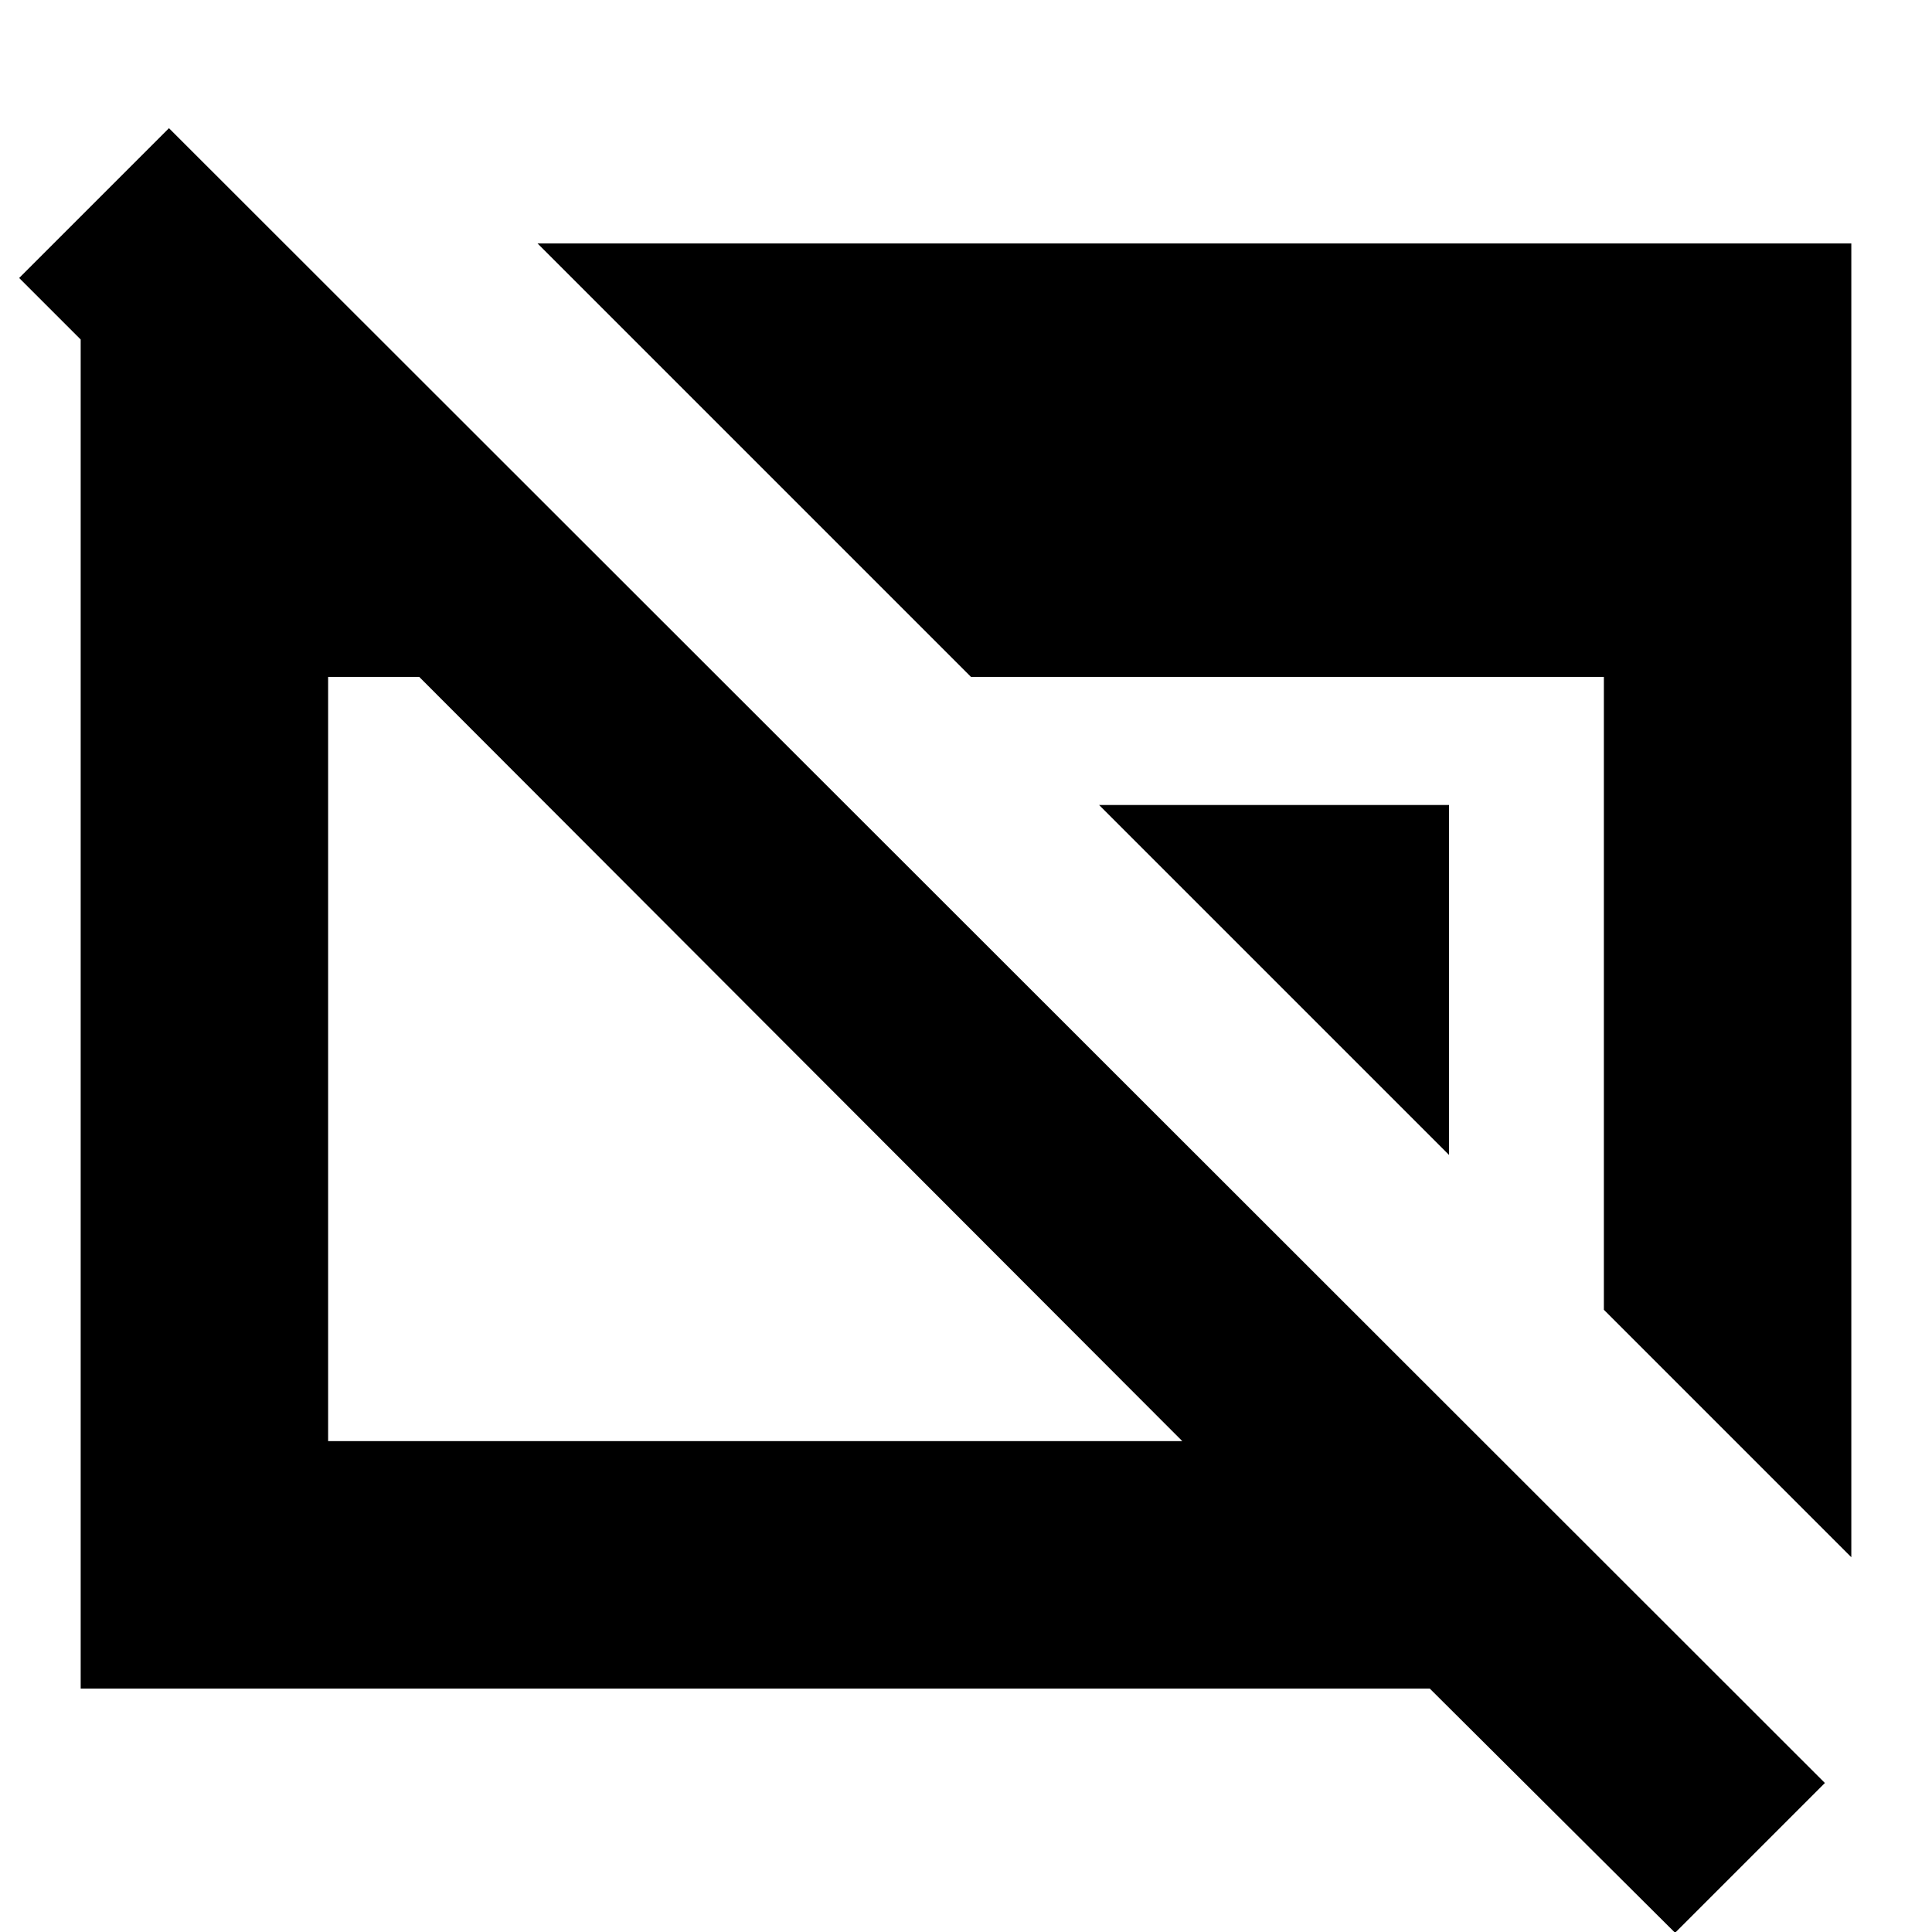 <svg xmlns="http://www.w3.org/2000/svg" height="24" viewBox="0 -960 960 960" width="24"><path d="M832.35.39 710.44-120.96H40.09v-716.39h102.82v148.87L9.52-821.87l74.44-74.43L906.78-74.04 832.35.39Zm-669.31-244.3h424.44L208.31-623.65h-45.27v379.74Zm633.92-65.27v-314.47H482.48L267.09-839.04h652.82v652.82L796.96-309.18ZM720-386.13 546.13-560H720v173.87Z"/></svg>
